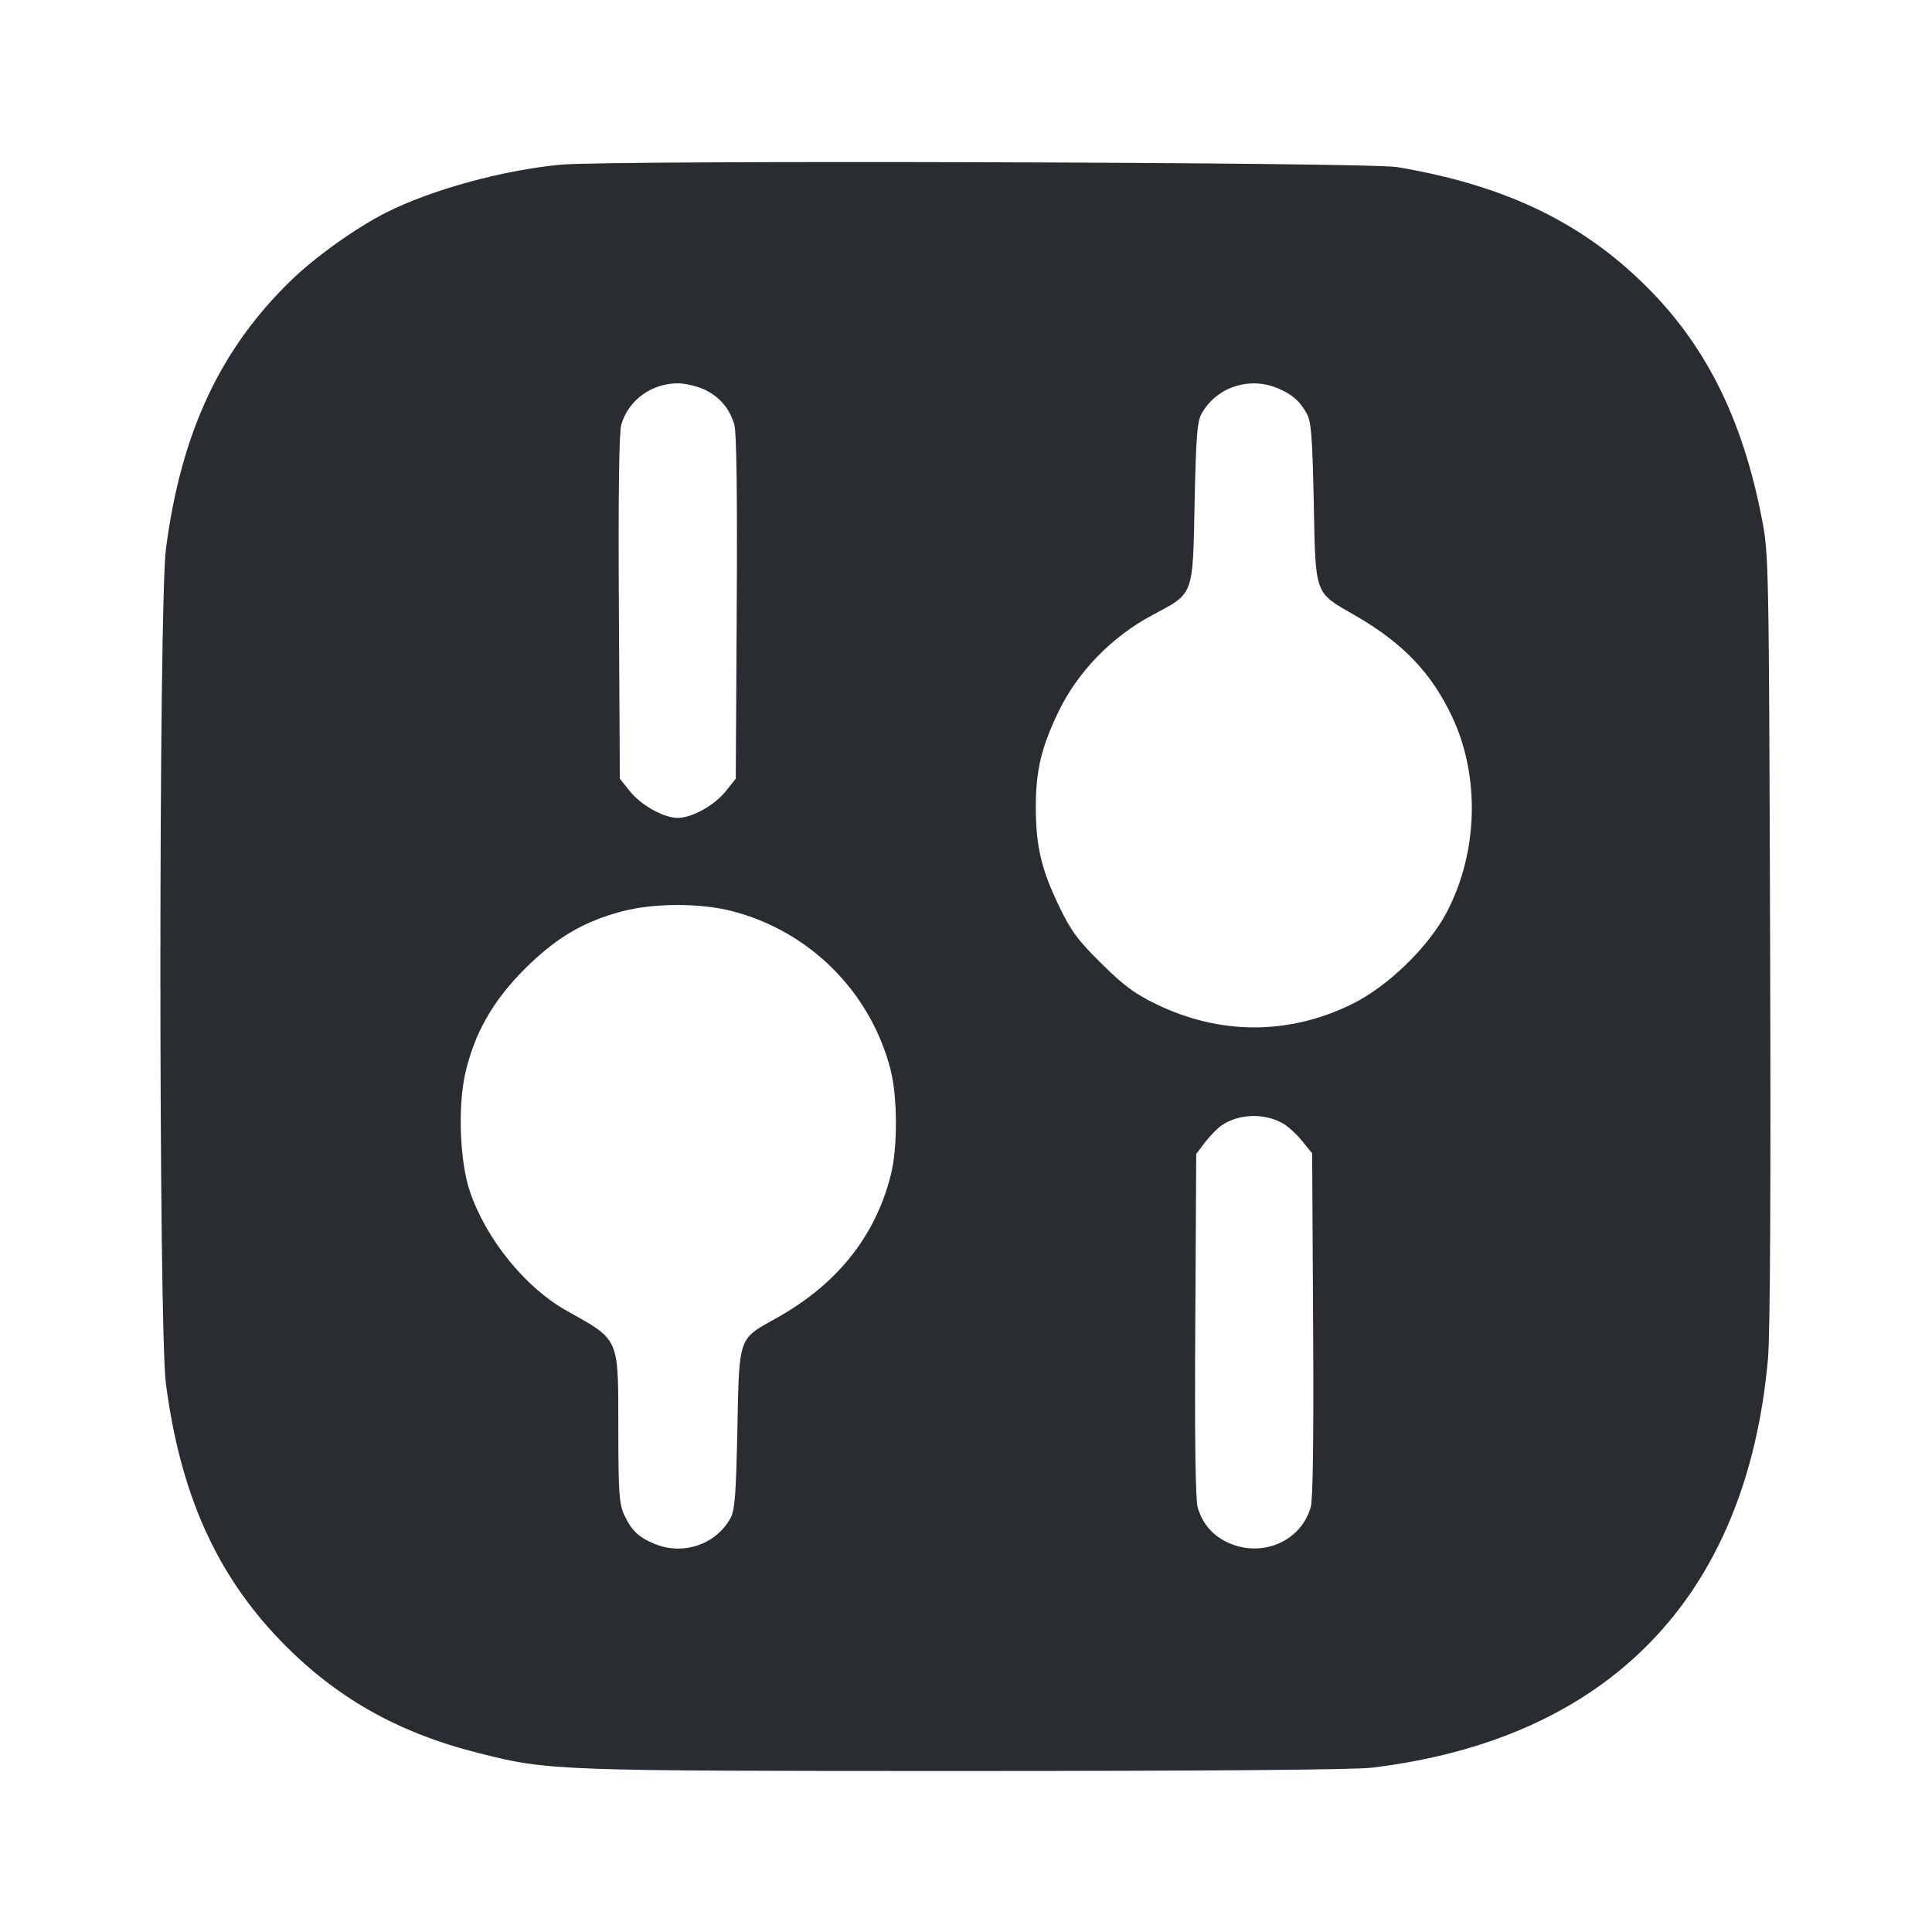 <svg width="24" height="24" viewBox="0 0 24 24" fill="none" xmlns="http://www.w3.org/2000/svg"><path d="M6.960 2.046 C 6.236 2.116,5.358 2.357,4.796 2.641 C 4.426 2.828,3.928 3.183,3.624 3.475 C 2.737 4.332,2.251 5.370,2.062 6.812 C 1.970 7.515,1.969 16.481,2.061 17.188 C 2.239 18.550,2.681 19.544,3.476 20.372 C 4.162 21.084,4.935 21.524,5.956 21.780 C 6.817 21.997,6.896 22.000,11.993 22.000 C 14.960 22.000,16.828 21.985,17.041 21.959 C 19.985 21.603,21.695 19.840,21.962 16.885 C 21.990 16.579,21.999 14.787,21.989 11.660 C 21.974 7.001,21.972 6.891,21.889 6.456 C 21.642 5.171,21.165 4.235,20.369 3.478 C 19.583 2.729,18.652 2.295,17.359 2.076 C 16.995 2.014,7.572 1.987,6.960 2.046 M8.743 4.836 C 8.934 4.922,9.063 5.072,9.122 5.275 C 9.150 5.371,9.160 6.140,9.152 7.546 L 9.140 9.673 9.018 9.826 C 8.876 10.004,8.597 10.160,8.420 10.160 C 8.243 10.160,7.964 10.004,7.822 9.826 L 7.700 9.673 7.688 7.546 C 7.680 6.140,7.690 5.371,7.718 5.275 C 7.806 4.971,8.093 4.762,8.420 4.762 C 8.508 4.762,8.653 4.795,8.743 4.836 M15.870 4.822 C 16.050 4.897,16.148 4.982,16.234 5.140 C 16.289 5.239,16.303 5.432,16.320 6.247 C 16.344 7.409,16.323 7.352,16.835 7.646 C 17.425 7.986,17.780 8.356,18.038 8.902 C 18.388 9.643,18.362 10.591,17.971 11.334 C 17.743 11.766,17.240 12.254,16.797 12.472 C 16.016 12.858,15.159 12.859,14.369 12.477 C 14.094 12.344,13.959 12.244,13.679 11.966 C 13.381 11.671,13.303 11.564,13.148 11.240 C 12.936 10.797,12.869 10.510,12.867 10.040 C 12.866 9.577,12.934 9.288,13.148 8.843 C 13.386 8.347,13.812 7.908,14.317 7.640 C 14.835 7.363,14.816 7.414,14.840 6.247 C 14.857 5.432,14.871 5.239,14.926 5.140 C 15.106 4.812,15.516 4.674,15.870 4.822 M9.089 11.317 C 10.054 11.564,10.809 12.316,11.061 13.280 C 11.150 13.623,11.153 14.257,11.065 14.600 C 10.871 15.365,10.394 15.958,9.635 16.380 C 9.169 16.639,9.183 16.598,9.160 17.753 C 9.143 18.568,9.129 18.761,9.074 18.860 C 8.894 19.187,8.483 19.326,8.130 19.178 C 7.932 19.096,7.843 19.010,7.755 18.820 C 7.691 18.680,7.682 18.547,7.681 17.760 C 7.680 16.599,7.704 16.656,7.035 16.280 C 6.525 15.994,6.039 15.394,5.837 14.800 C 5.713 14.436,5.686 13.759,5.778 13.342 C 5.890 12.842,6.119 12.436,6.517 12.038 C 6.904 11.651,7.250 11.446,7.729 11.321 C 8.123 11.217,8.693 11.216,9.089 11.317 M15.936 13.955 C 15.999 13.991,16.107 14.089,16.176 14.174 L 16.300 14.327 16.312 16.454 C 16.320 17.860,16.310 18.629,16.282 18.725 C 16.158 19.149,15.678 19.355,15.257 19.164 C 15.066 19.078,14.937 18.928,14.878 18.725 C 14.850 18.629,14.840 17.861,14.848 16.457 L 14.860 14.334 14.973 14.186 C 15.035 14.105,15.130 14.009,15.184 13.974 C 15.397 13.834,15.709 13.826,15.936 13.955 " fill="#292D32" stroke="none" fill-rule="evenodd"></path></svg>